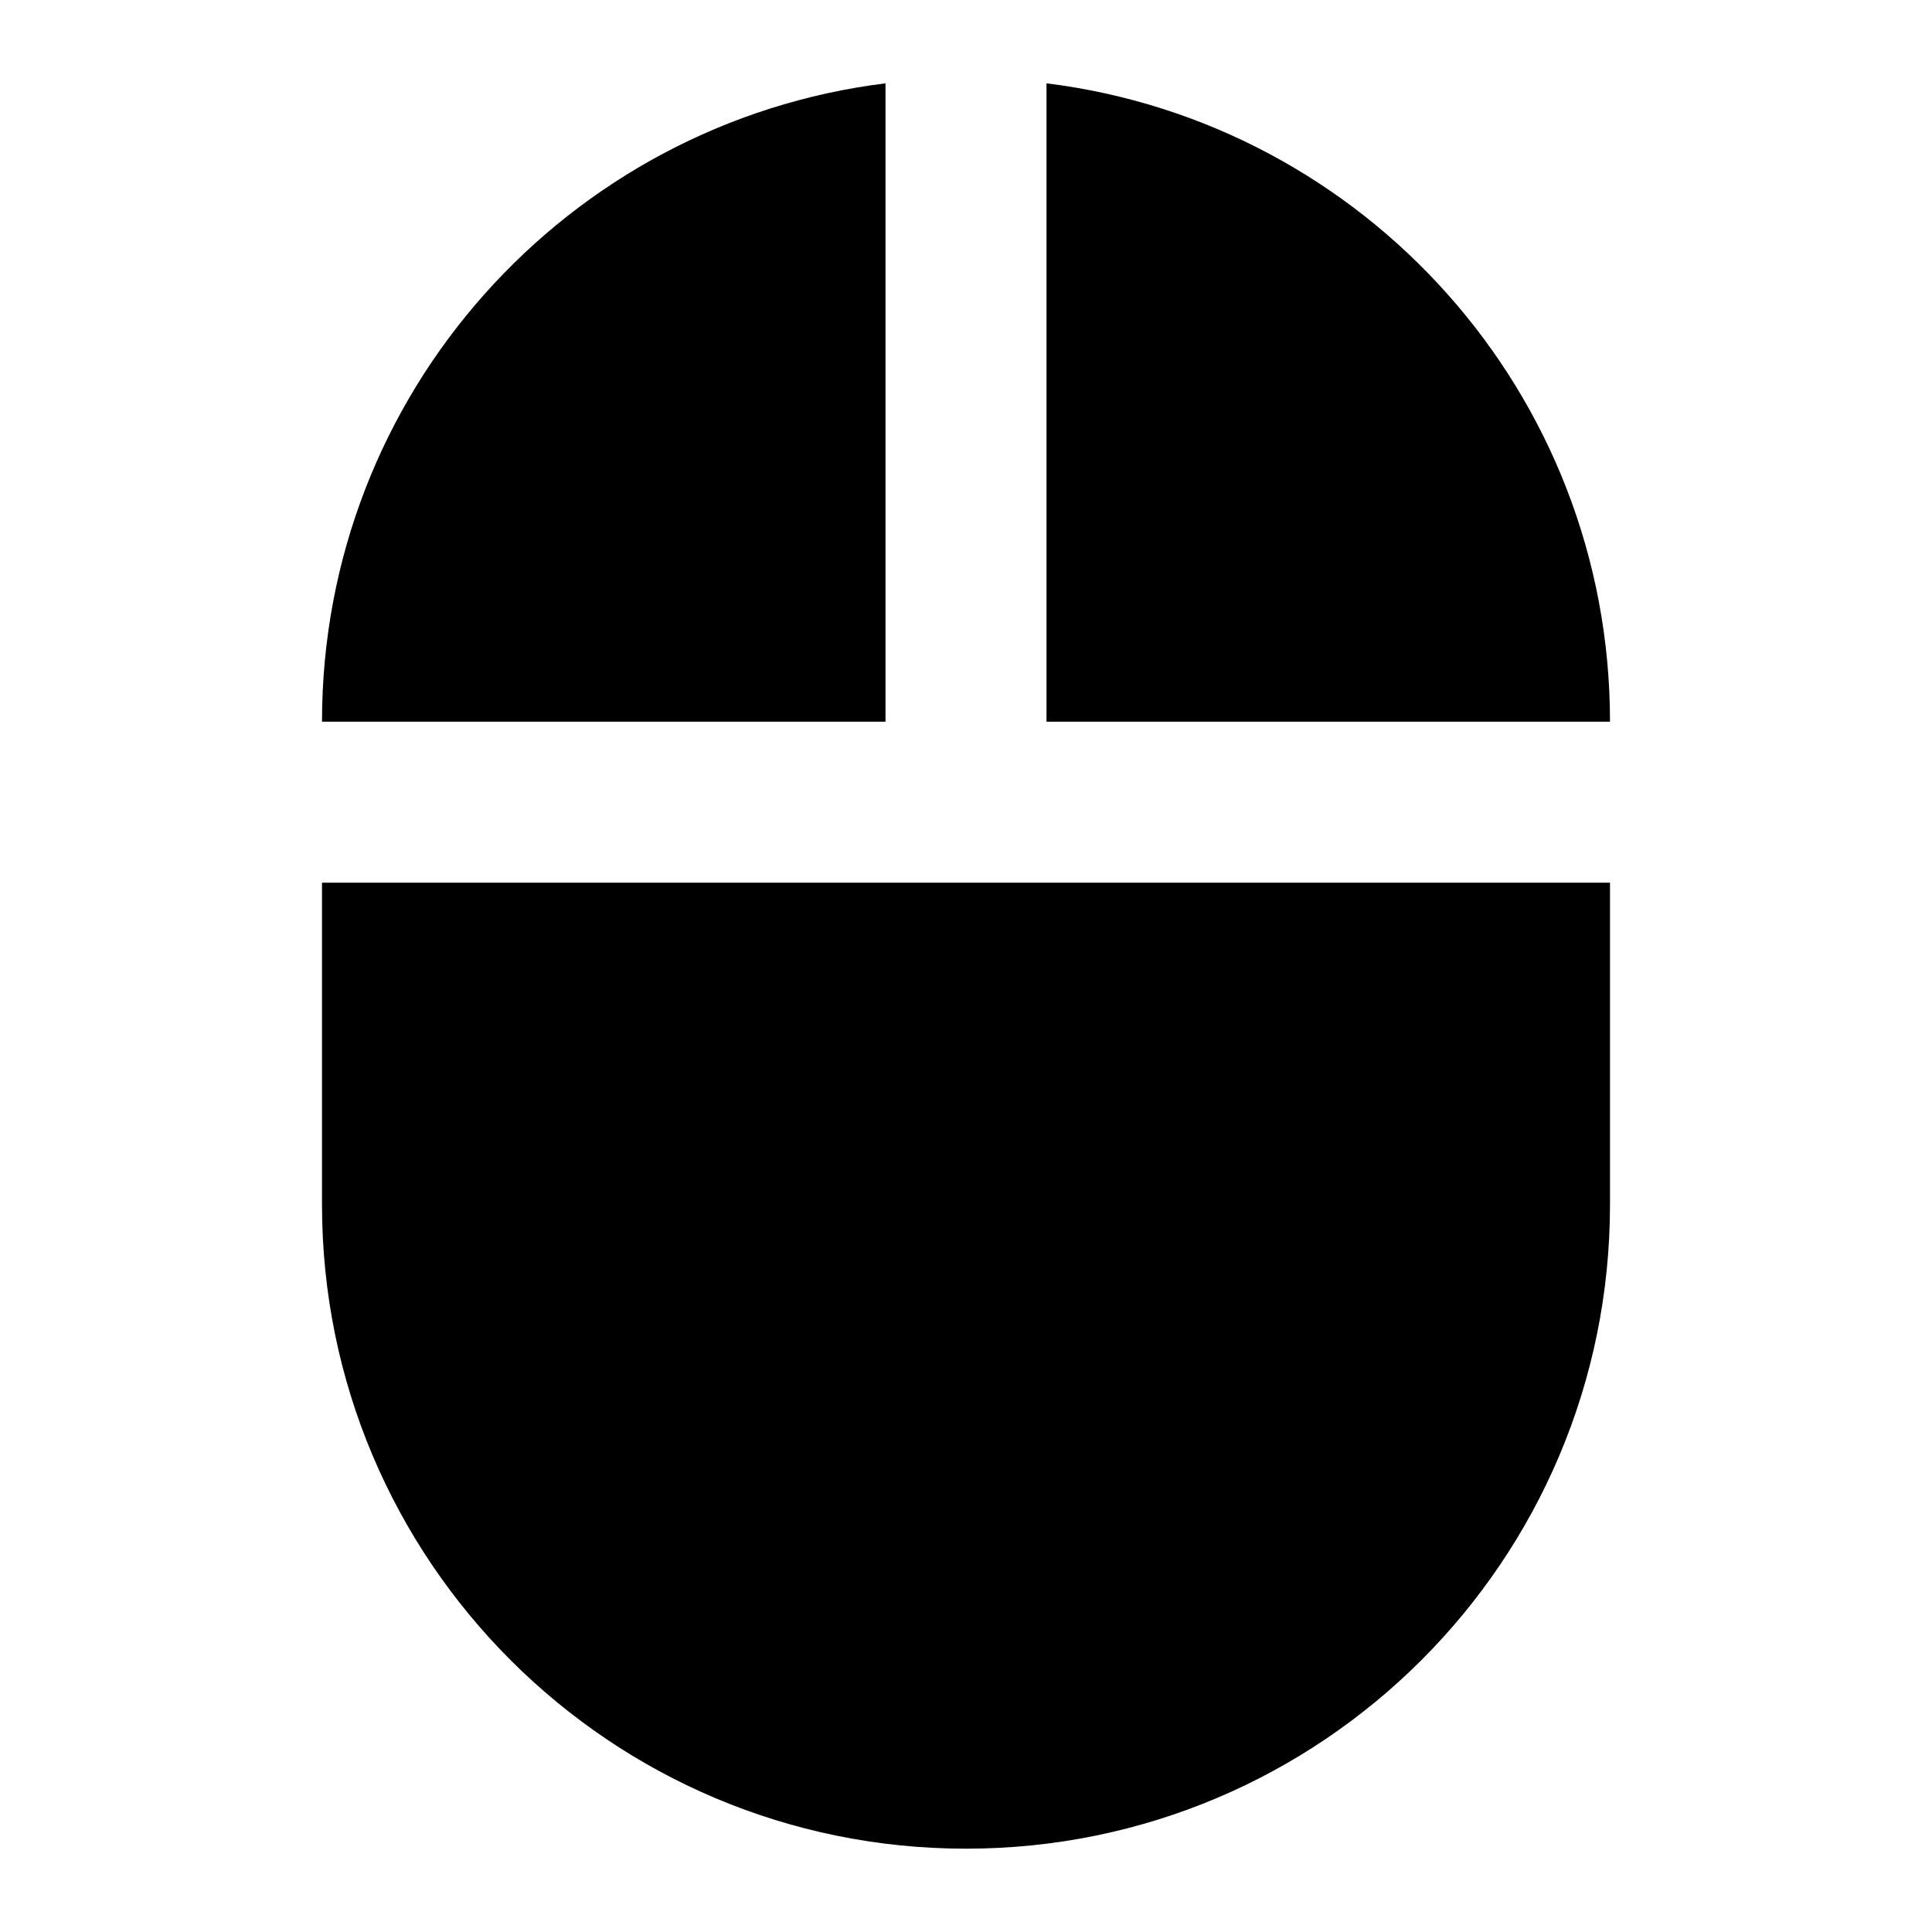 <svg xmlns="http://www.w3.org/2000/svg" width="24" height="24" viewBox="0 0 24 24" fill='currentColor'><path d="M13 1.035v7.93h7c0-4.08-3.05-7.44-7-7.93m-9 13.93c0 4.42 3.58 8 8 8s8-3.58 8-8v-4H4zm7-13.93c-3.95.49-7 3.85-7 7.93h7z"/></svg>